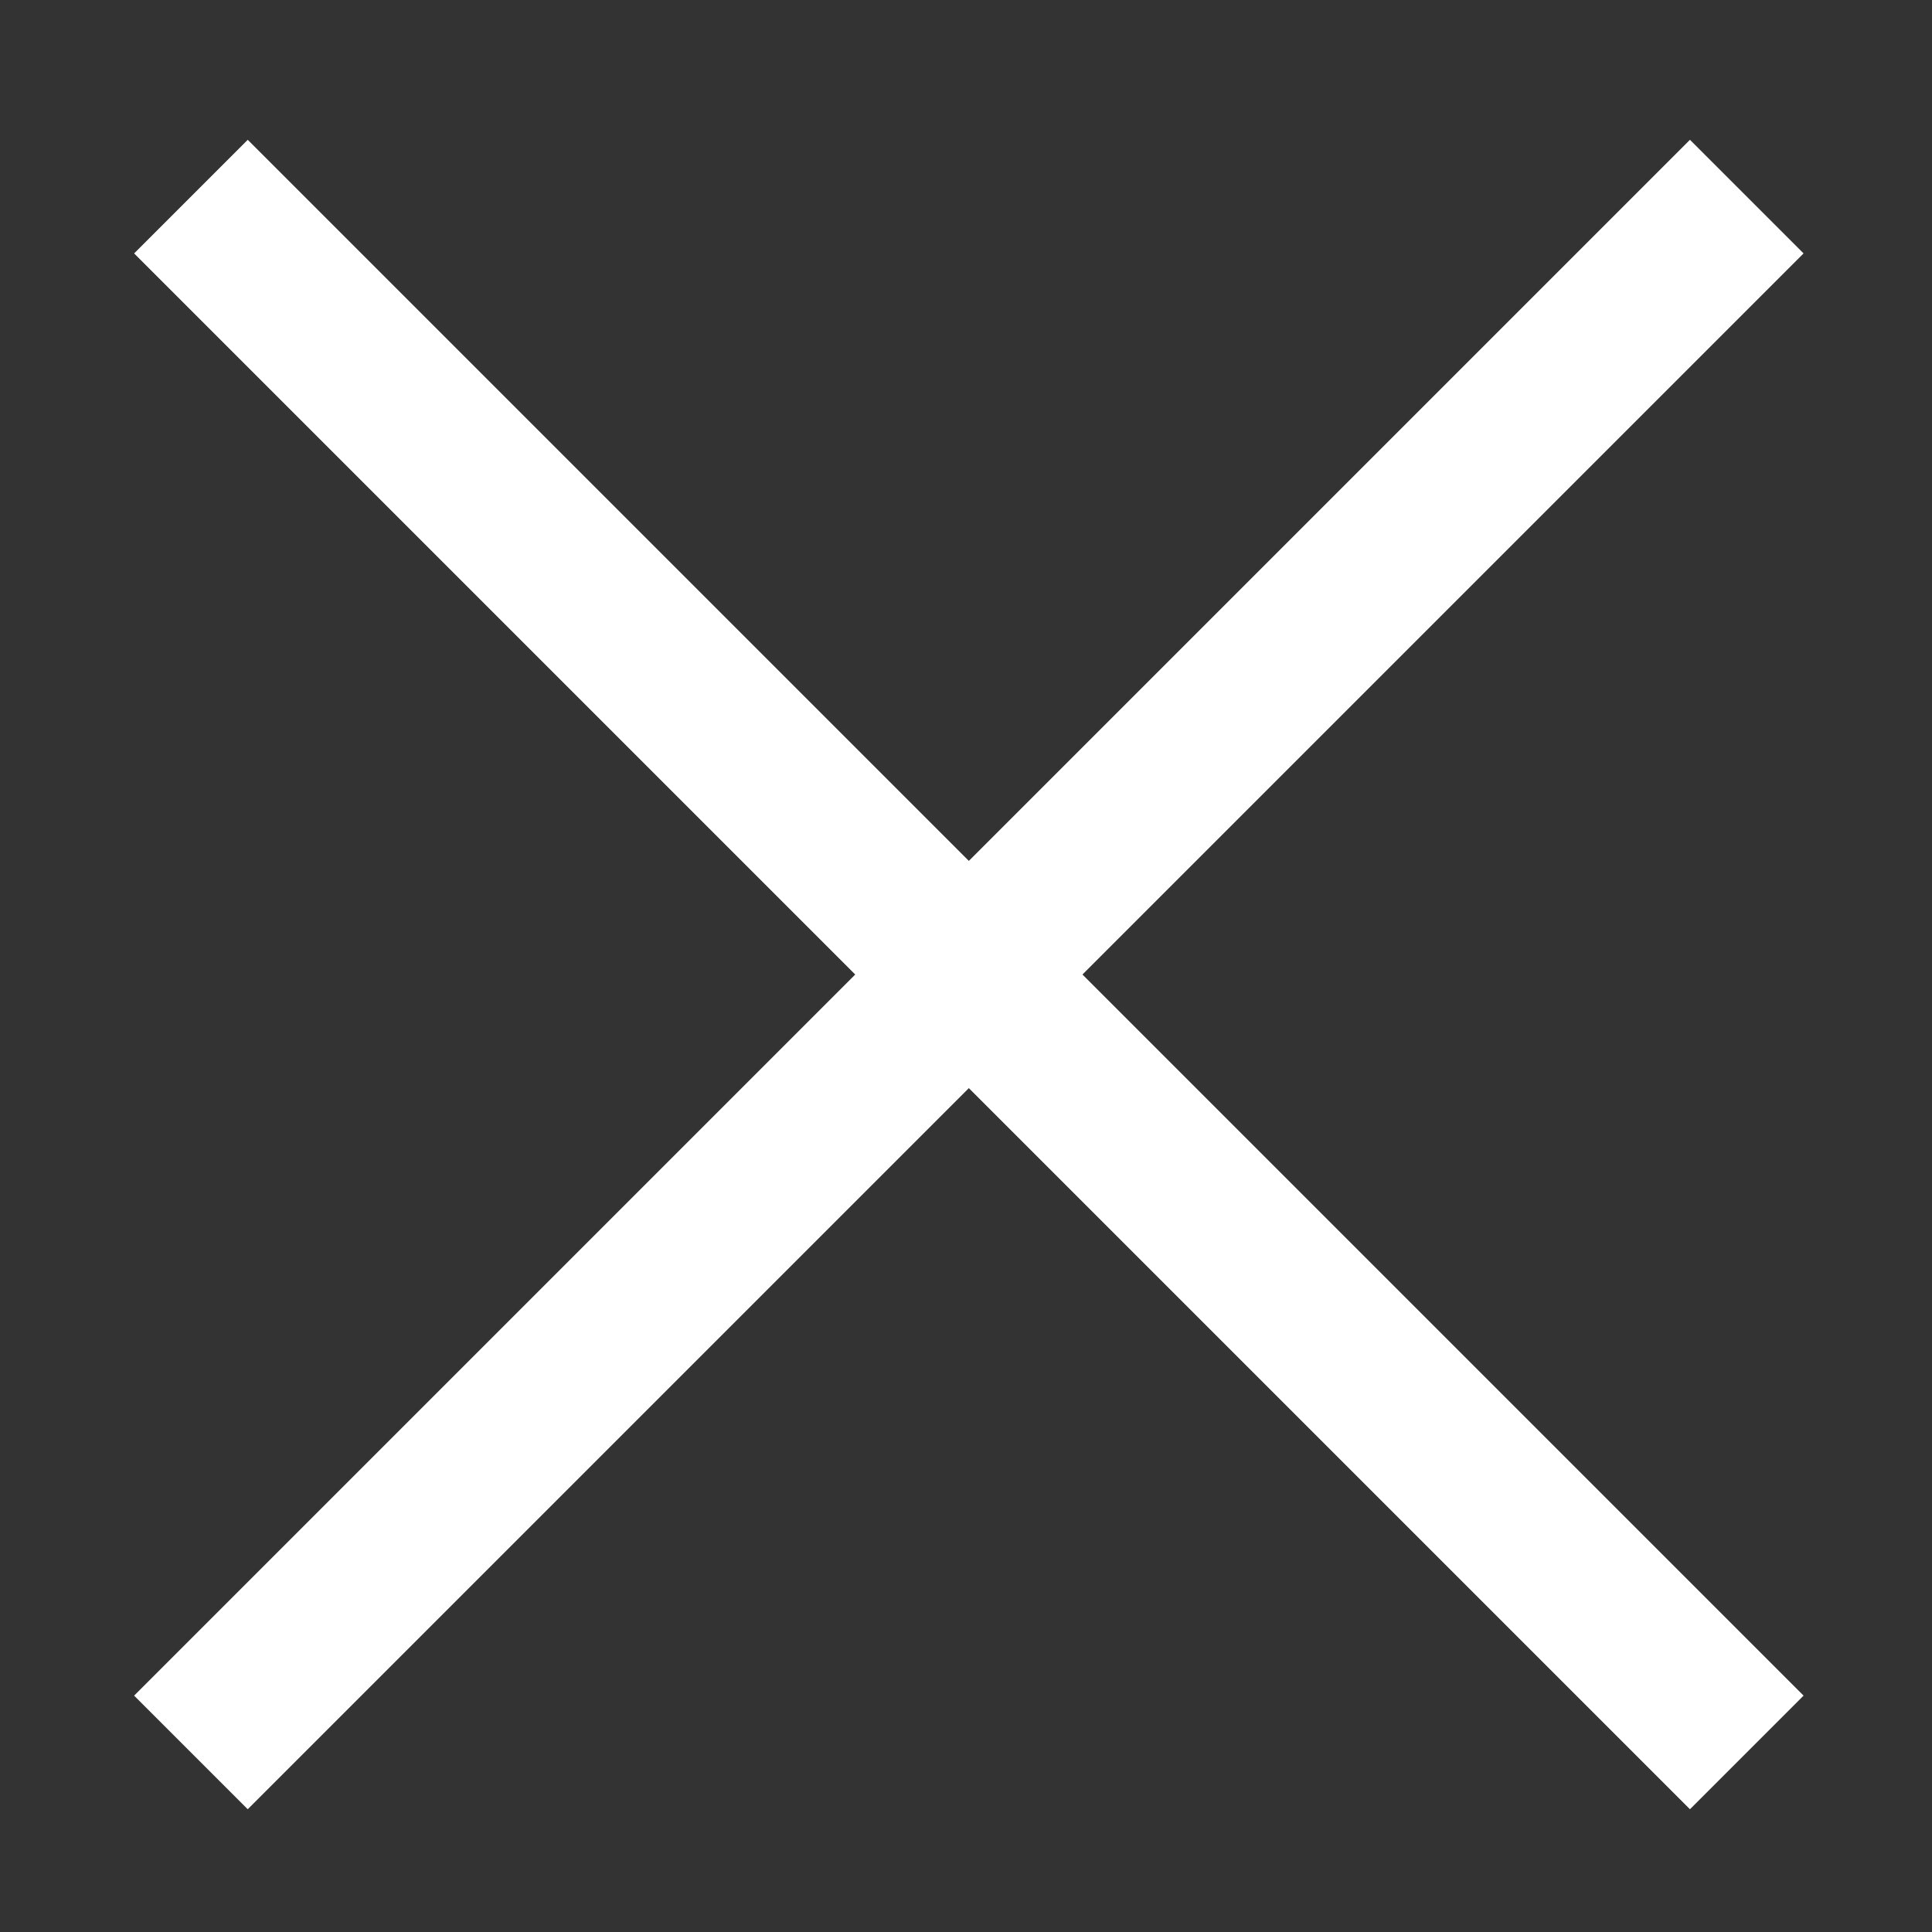 <?xml version="1.0" encoding="utf-8"?>
<!-- Generator: Adobe Illustrator 17.1.0, SVG Export Plug-In . SVG Version: 6.00 Build 0)  -->
<!DOCTYPE svg PUBLIC "-//W3C//DTD SVG 1.1//EN" "http://www.w3.org/Graphics/SVG/1.1/DTD/svg11.dtd">
<svg version="1.1" id="Ebene_1" xmlns="http://www.w3.org/2000/svg" xmlns:xlink="http://www.w3.org/1999/xlink" x="0px" y="0px"
	 viewBox="0 0 170 170" enable-background="new 0 0 170 170" xml:space="preserve">
<rect x="0" y="0" width="170" height="170" fill="#333333" stroke="none"/>
<line fill="none" stroke="#FFFFFF" stroke-width="14.139" stroke-miterlimit="10" x1="16.8" y1="17.3" x2="153.7" y2="154.2"/>
<line fill="none" stroke="#FFFFFF" stroke-width="14.139" stroke-miterlimit="10" x1="153.7" y1="17.3" x2="16.8" y2="154.2"/>
</svg>
